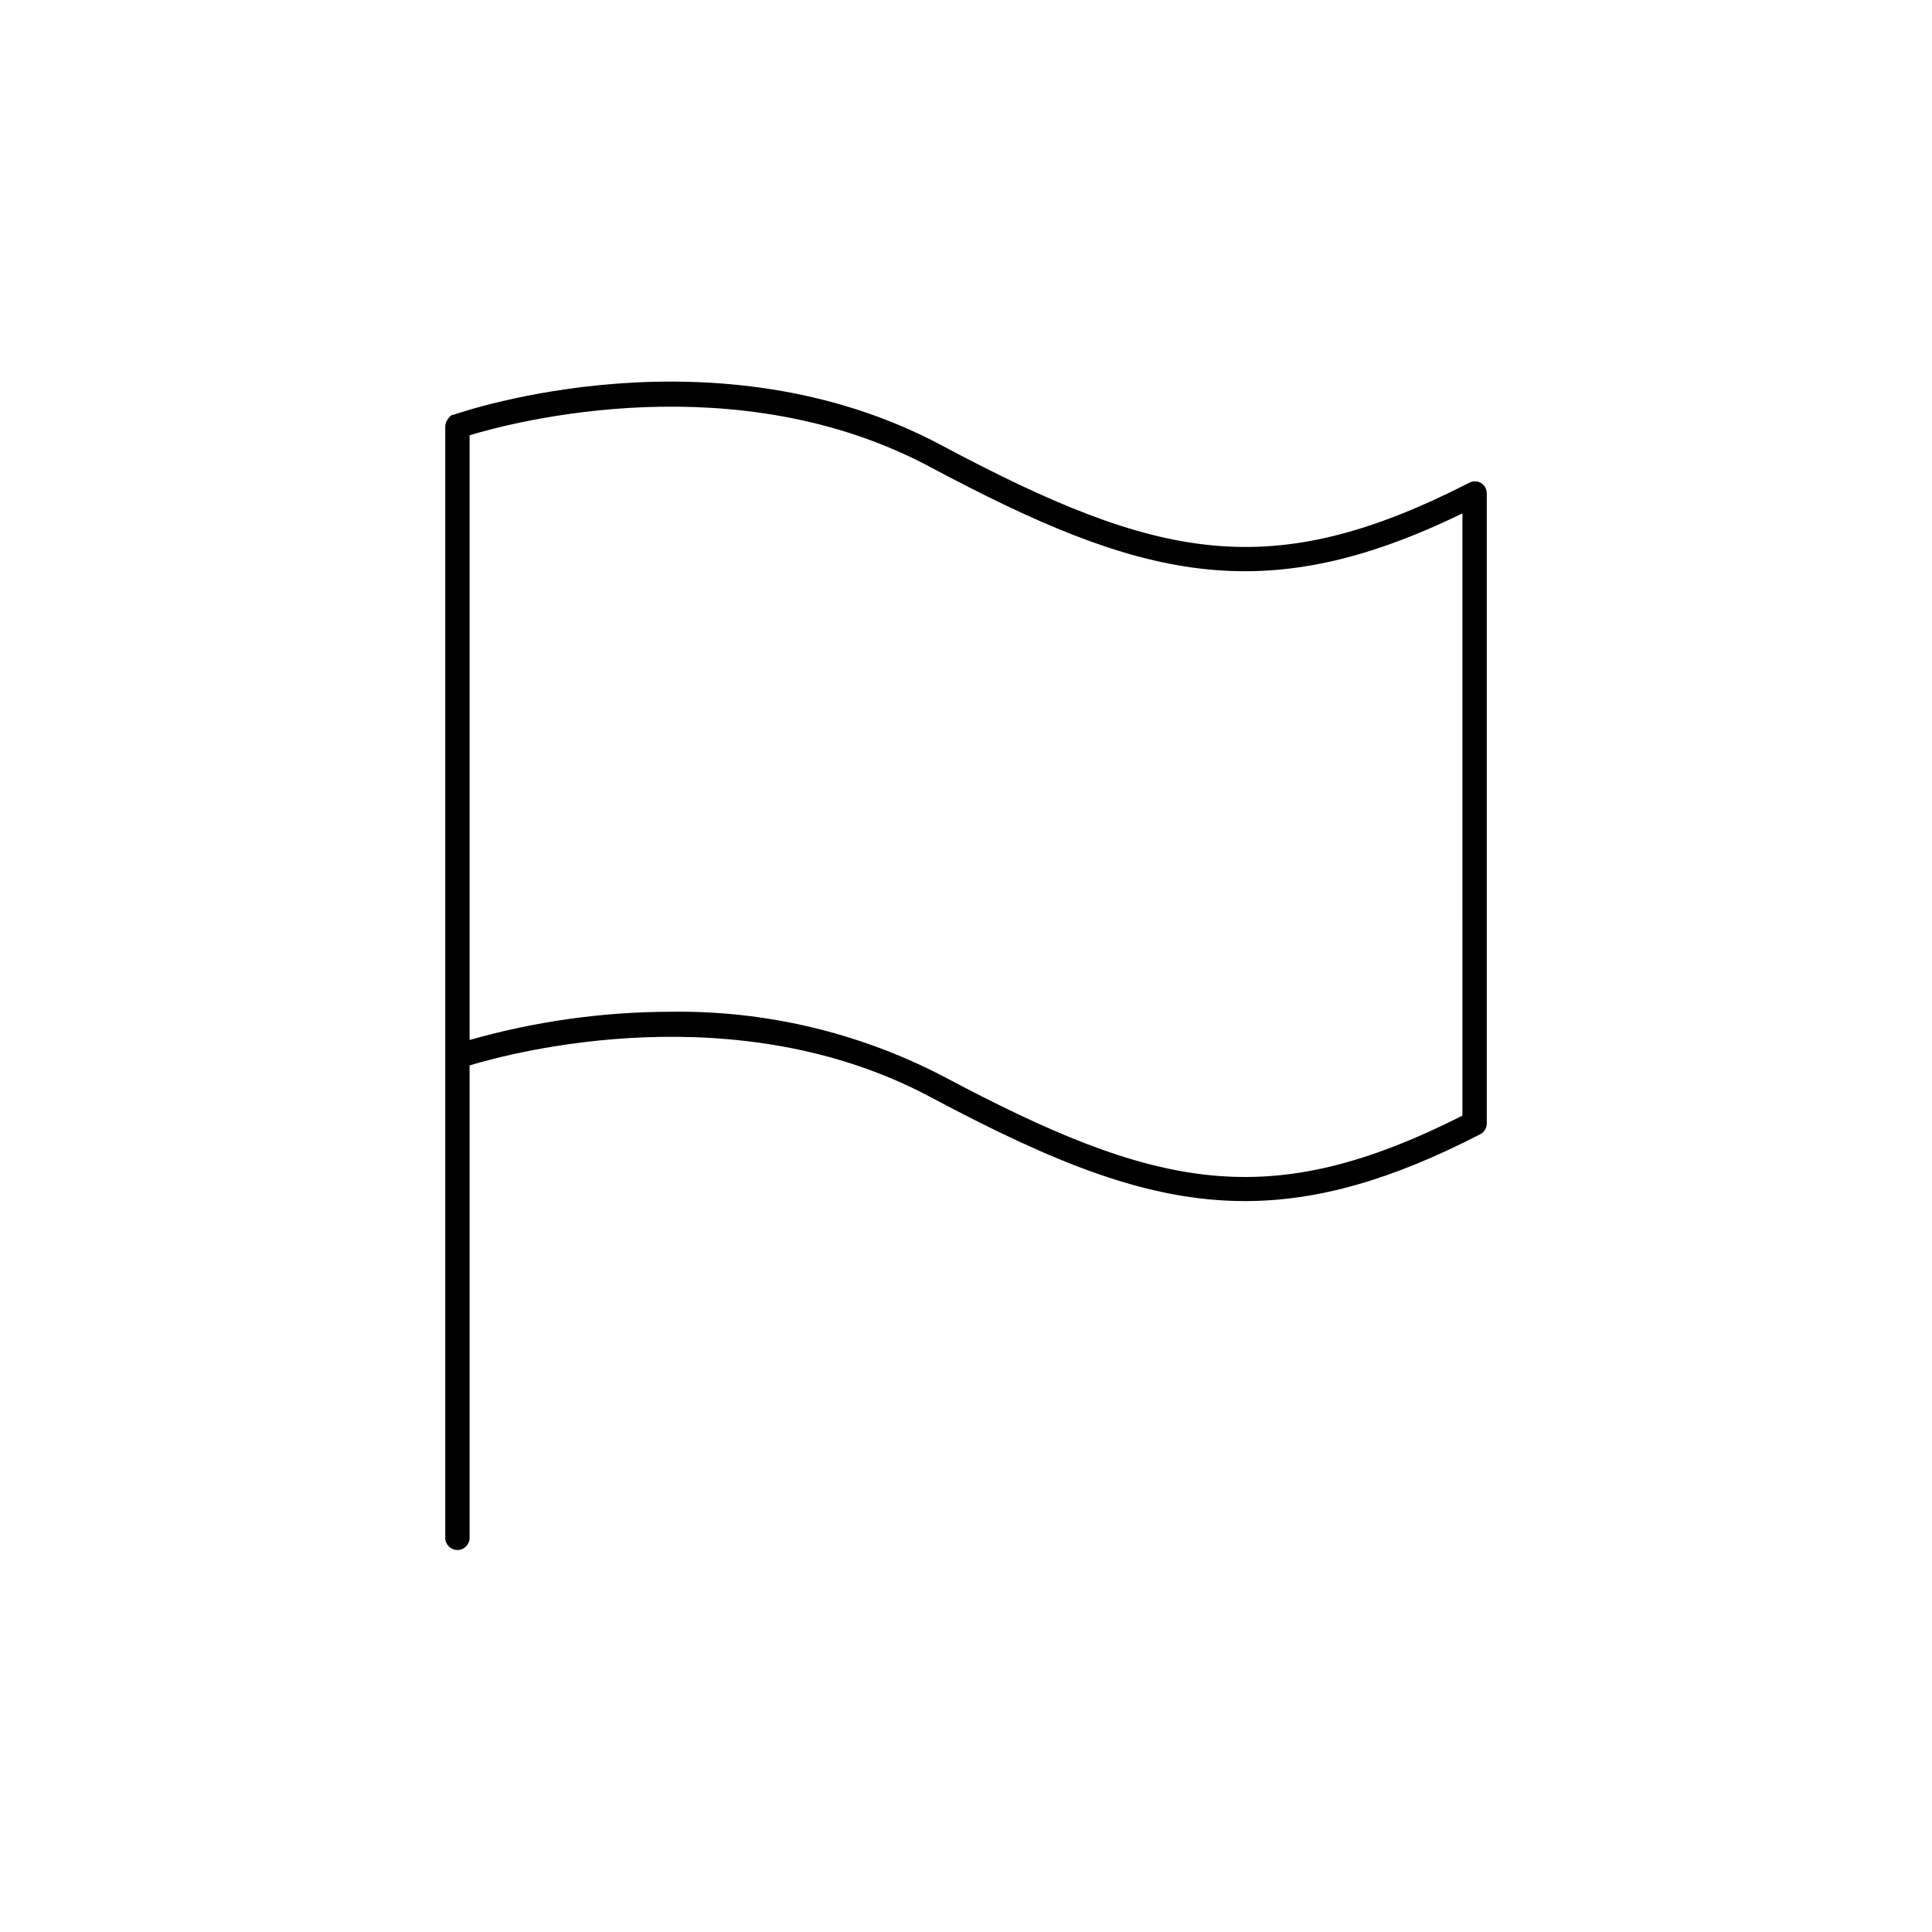 <?xml version="1.0" encoding="UTF-8"?>
<svg width="752pt" height="752pt" version="1.1" viewBox="0 0 752 752" xmlns="http://www.w3.org/2000/svg">
 <path d="m576.47 187.99c-1.465-0.844-3.269-0.844-4.738 0-77.004 39.309-120.71 30.359-205.2-14.633-87.613-46.789-185.93-13.355-190.05-11.887h-0.426c-0.332 0.18-0.648 0.383-0.945 0.617l-0.617 0.805c-0.246 0.285-0.453 0.605-0.613 0.945-0.109 0.145-0.188 0.305-0.238 0.477-0.211 0.527-0.32 1.086-0.332 1.656v432.62c0 2.613 2.121 4.734 4.734 4.734 2.617 0 4.738-2.121 4.738-4.734v-183.89c17.379-5.258 103.86-27.988 179.39 12.312 48.164 25.668 84.535 40.492 122.38 40.492 27.988 0 56.828-8.098 91.59-26 1.488-0.766 2.457-2.258 2.559-3.93v-245.55c0.004-1.637-0.84-3.16-2.227-4.027zm-7.246 246.26c-75.488 38.125-119.11 28.891-202.69-15.625-32.598-16.82-68.84-25.344-105.52-24.816-26.461 0.051-52.785 3.75-78.234 10.988v-235.37c17.473-5.305 103.95-27.988 179.39 12.406 81.359 43.379 129.19 55.836 207.05 17.996z"/>
</svg>
